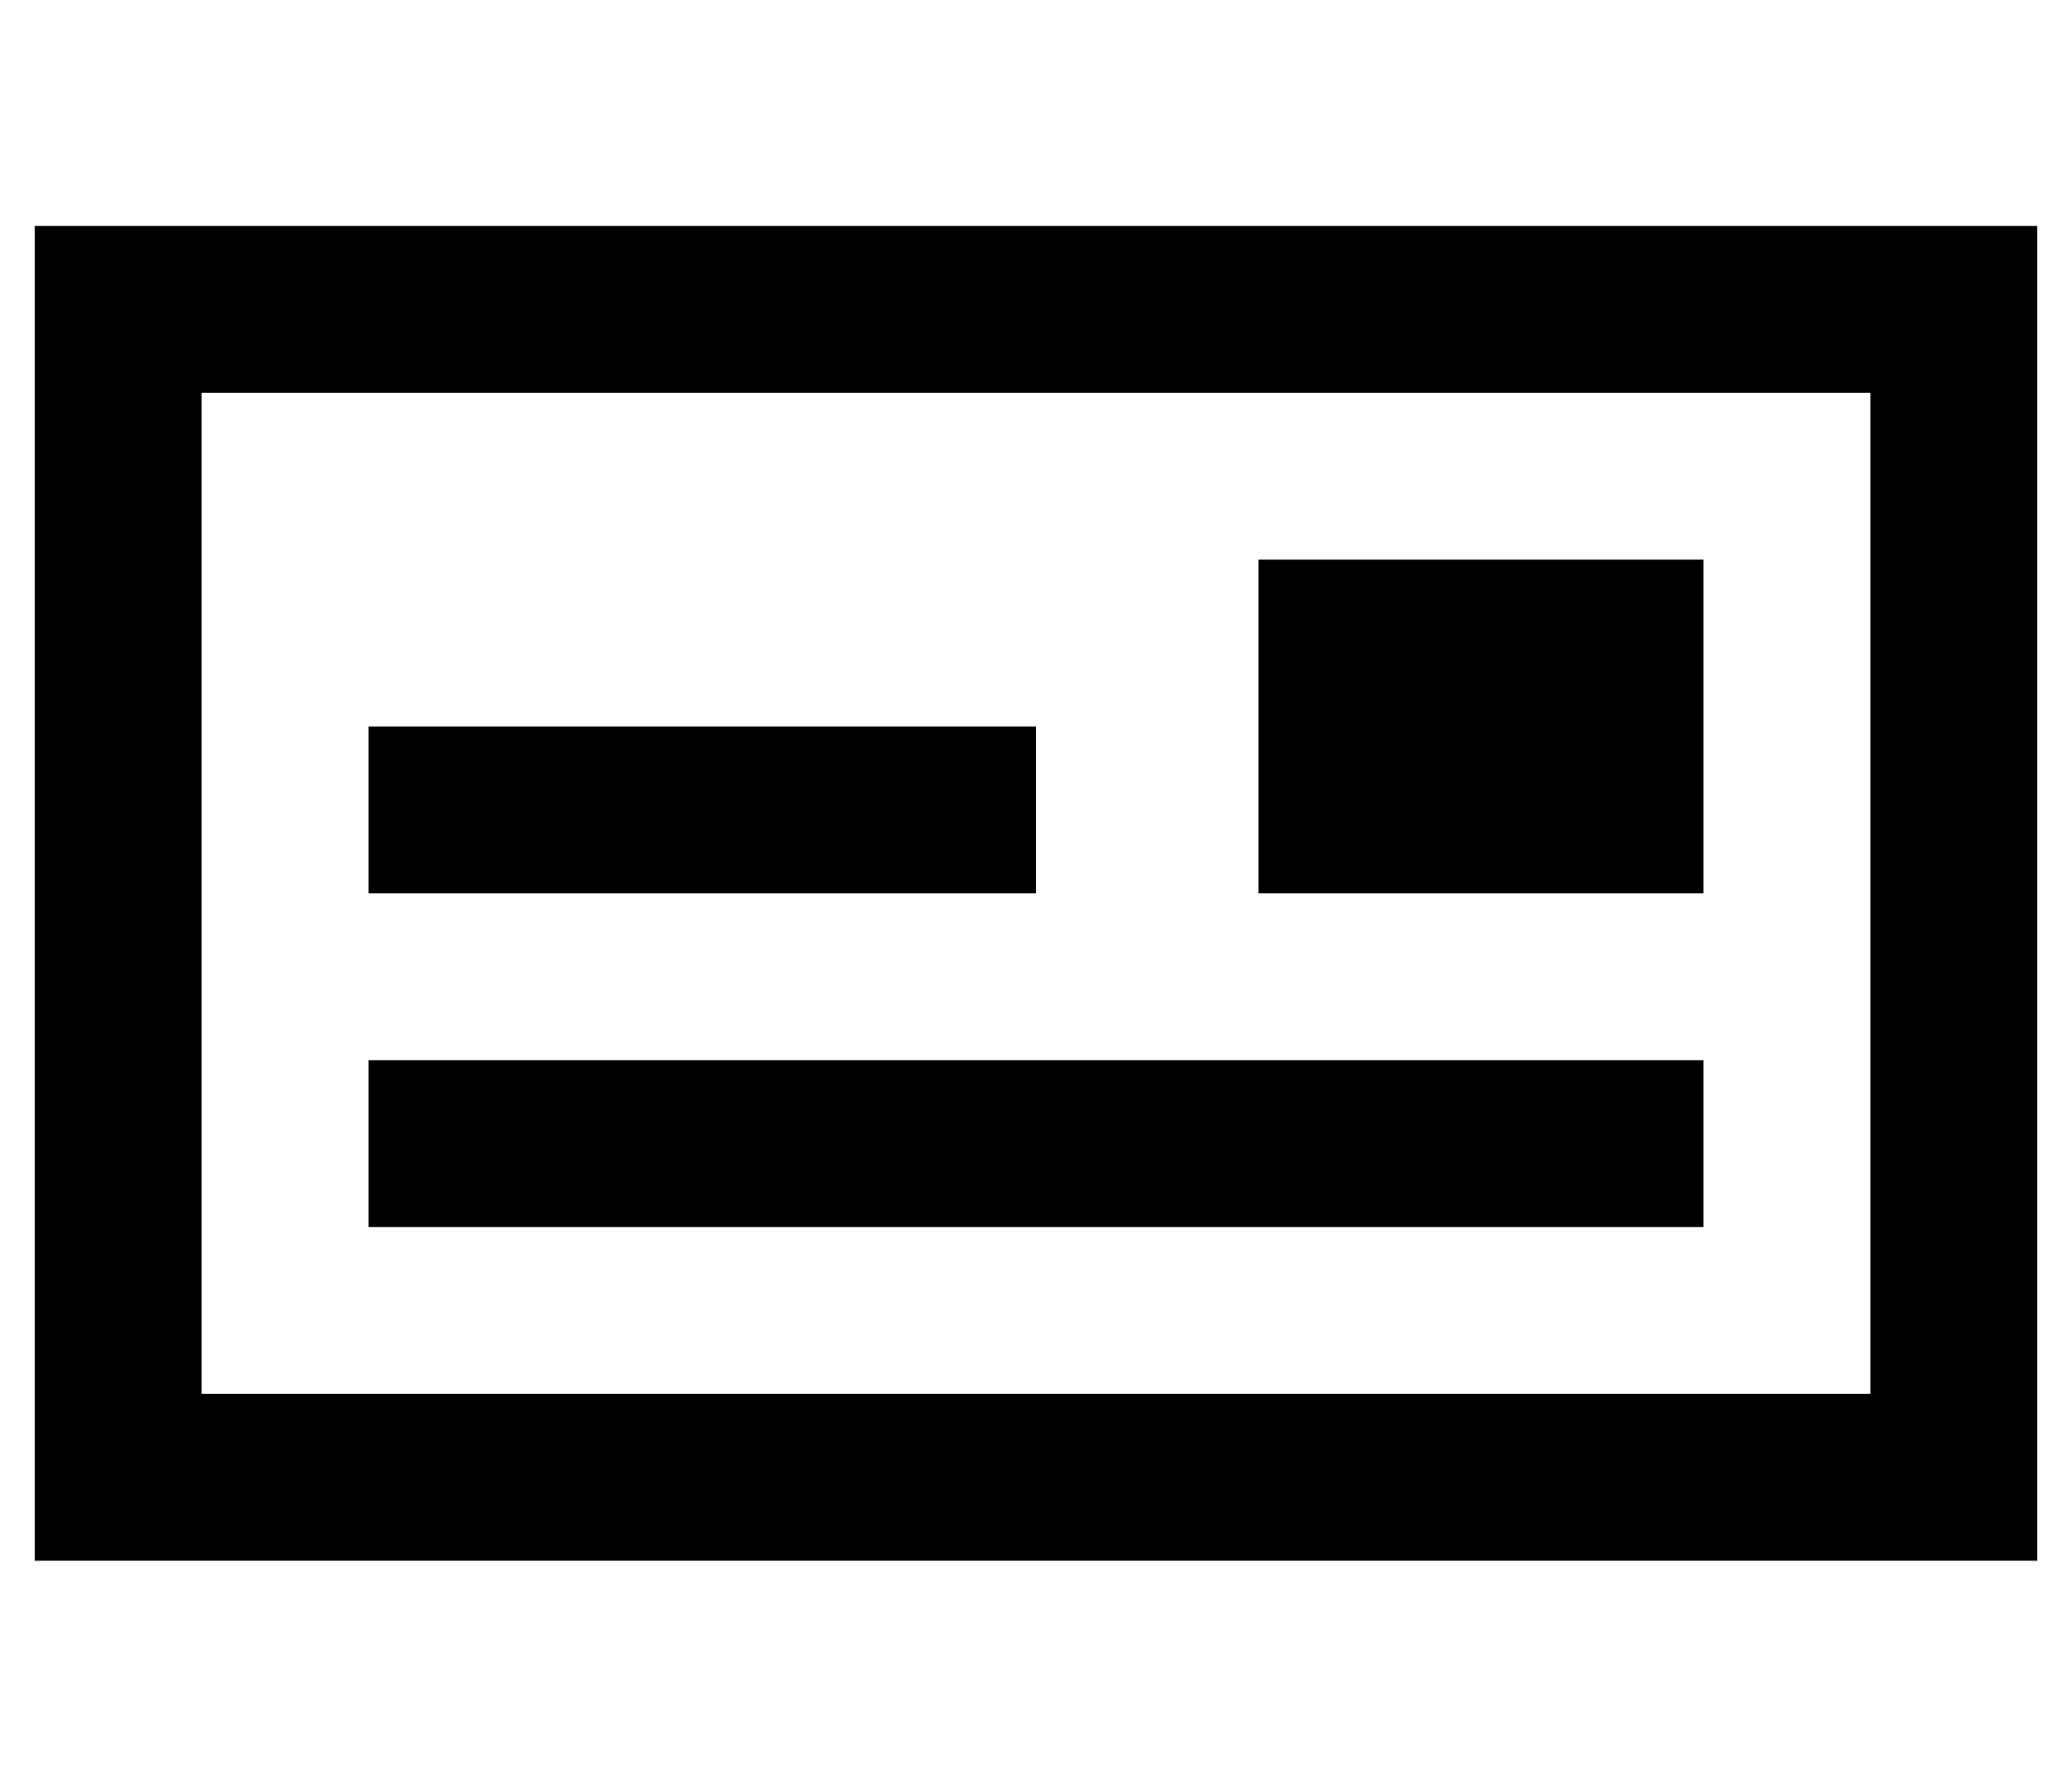 <?xml version="1.0" standalone="no"?>
<!DOCTYPE svg PUBLIC "-//W3C//DTD SVG 1.1//EN" "http://www.w3.org/Graphics/SVG/1.1/DTD/svg11.dtd" >
<svg xmlns="http://www.w3.org/2000/svg" xmlns:xlink="http://www.w3.org/1999/xlink" version="1.1" viewBox="-10 -40 596 512">
   <path fill="currentColor"
d="M48 73v288v-288v288h480v0v-288v0h-480v0zM0 25h48h-48h576v48v0v288v0v48v0h-48h-528v-48v0v-288v0v-48v0zM288 169v48v-48v48h-192v0v-48v0h192v0zM480 265v48v-48v48h-384v0v-48v0h384v0zM480 121v96v-96v96h-128v0v-96v0h128v0z" />
</svg>
